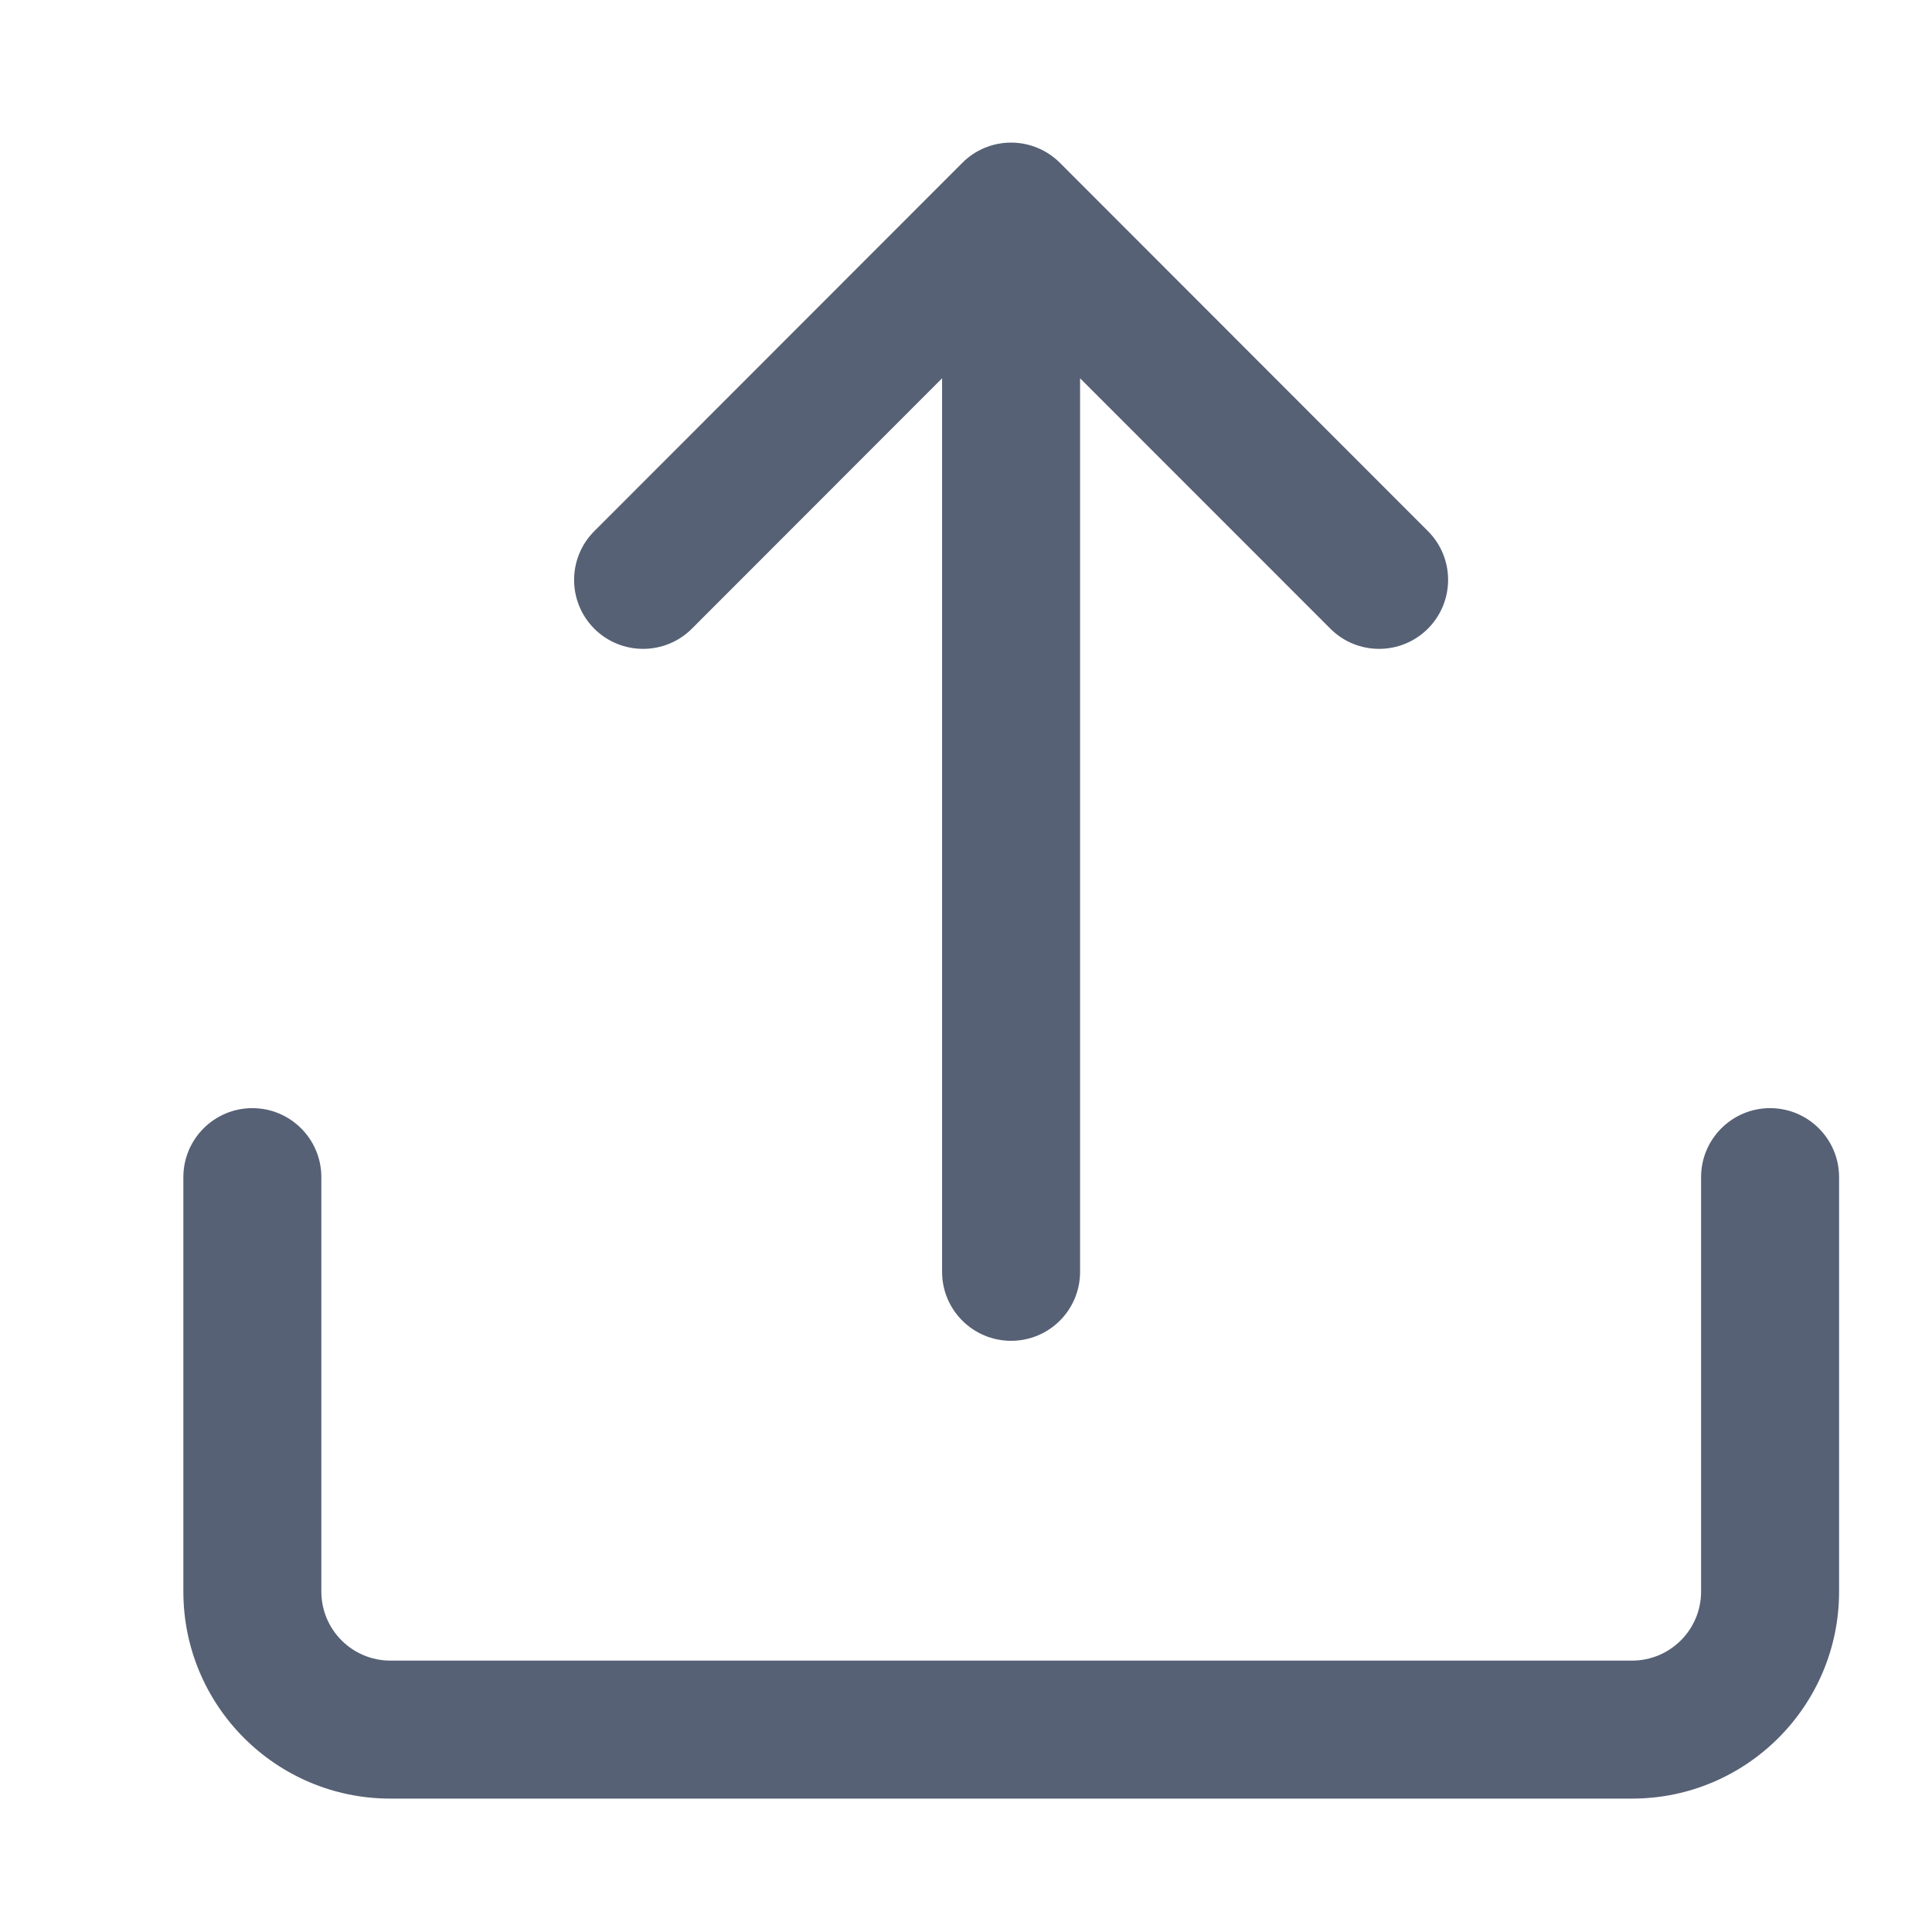 <svg width="21" height="21" viewBox="0 0 21 21" fill="none" xmlns="http://www.w3.org/2000/svg">
<path d="M10.99 1.55C11.189 1.55 11.38 1.629 11.521 1.77L15.521 5.773C15.814 6.066 15.813 6.541 15.52 6.834C15.227 7.126 14.752 7.126 14.46 6.833L11.74 4.112L11.74 13.824C11.74 14.239 11.405 14.574 10.99 14.574C10.576 14.574 10.24 14.239 10.24 13.824L10.24 4.112L7.521 6.833C7.228 7.126 6.753 7.126 6.46 6.834C6.167 6.541 6.167 6.066 6.46 5.773L10.46 1.77C10.6 1.629 10.791 1.55 10.99 1.55Z" fill="#576175"/>
<path d="M4.243 18.05C3.829 18.05 3.493 17.714 3.493 17.3L3.493 12.795C3.493 12.381 3.157 12.045 2.743 12.045C2.329 12.045 1.993 12.381 1.993 12.795V17.3C1.993 18.542 3.001 19.55 4.243 19.55H17.74C18.982 19.55 19.99 18.542 19.99 17.3V12.795C19.99 12.381 19.654 12.045 19.24 12.045C18.826 12.045 18.49 12.381 18.49 12.795V17.3C18.49 17.714 18.154 18.05 17.74 18.05H4.243Z" fill="#576175"/>
</svg>
